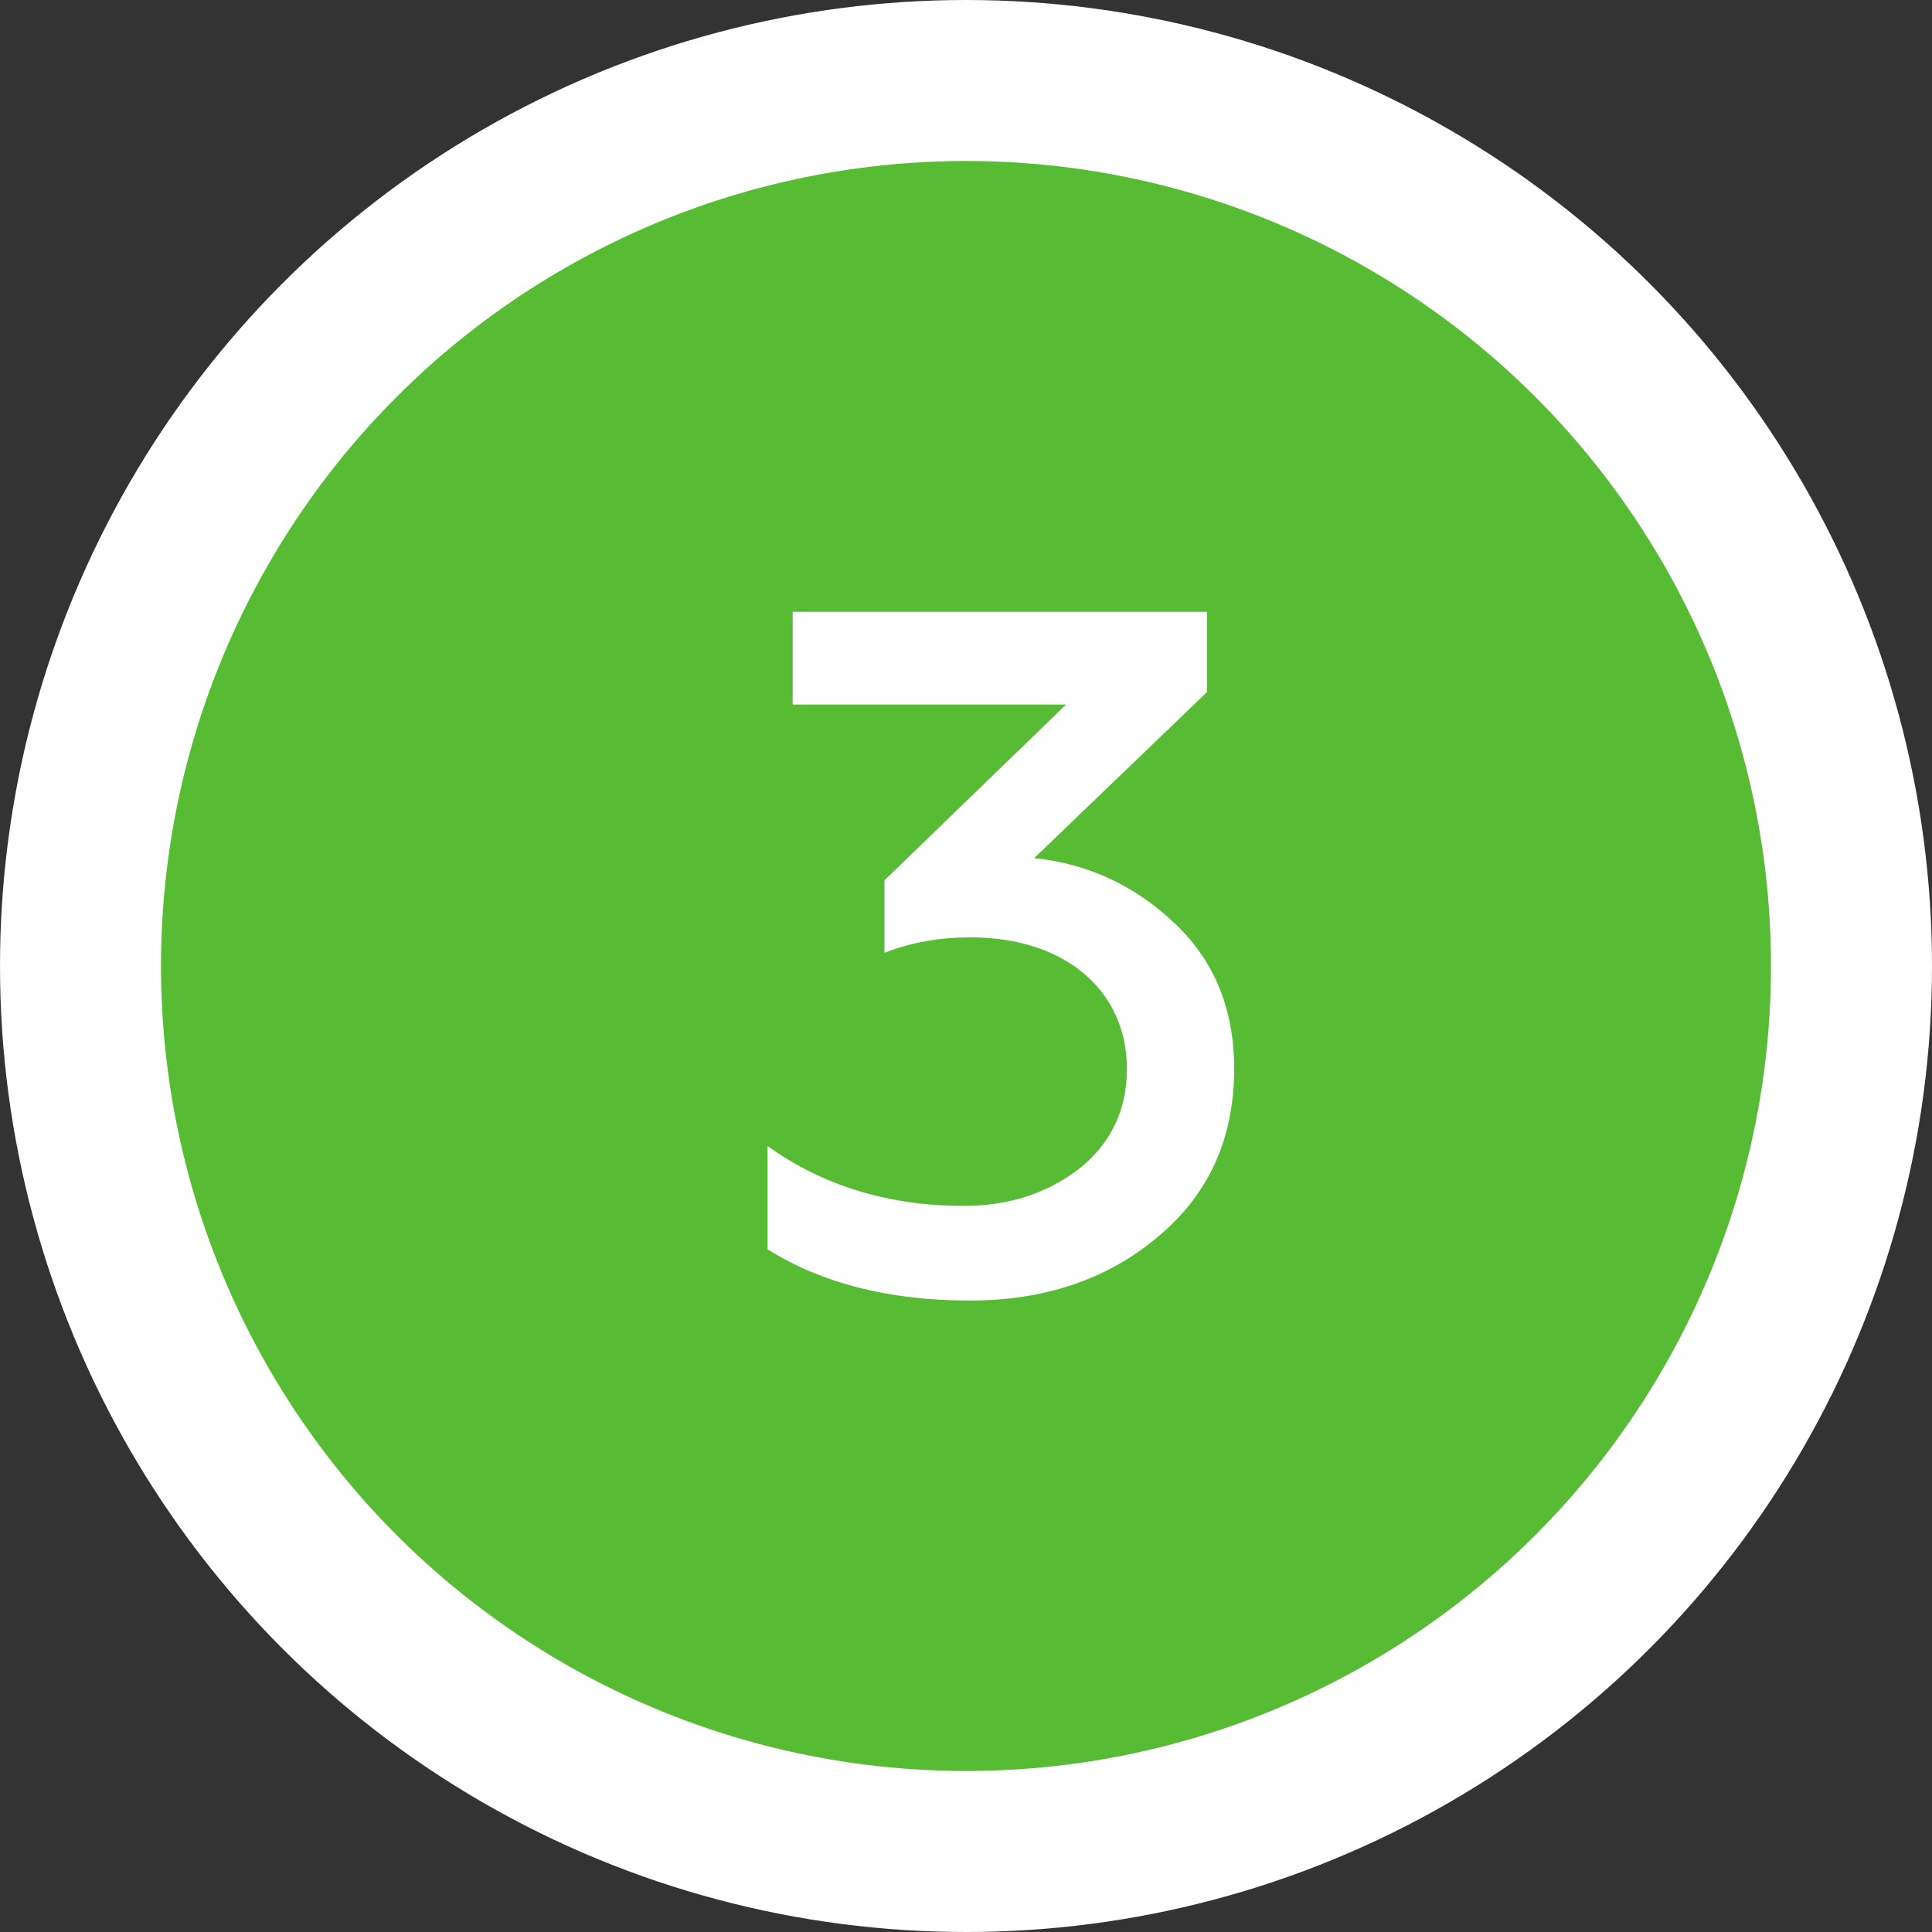 <svg width="24" height="24" viewBox="0 0 24 24" fill="none" xmlns="http://www.w3.org/2000/svg">
<rect x="0" y="0" width="24" height="24" fill="#333333" stroke="none"/>
<circle cx="12" cy="12" r="11" fill="#64AE19"/>
<circle cx="12" cy="12" r="11" fill="#3CA318"/>
<circle cx="12" cy="12" r="11" fill="#57BC34"/>
<circle cx="12" cy="12" r="11" stroke="white" stroke-width="2"/>
<path d="M12.043 16.156C12.979 16.156 13.759 15.892 14.383 15.364C15.019 14.836 15.331 14.14 15.331 13.276C15.331 12.544 15.091 11.944 14.599 11.476C14.107 11.008 13.531 10.732 12.847 10.66L14.995 8.596V7.6H9.847V8.752H13.243L10.987 10.936V11.836C11.323 11.704 11.683 11.644 12.055 11.644C13.243 11.644 13.999 12.316 13.999 13.276C13.999 13.792 13.795 14.212 13.399 14.524C13.003 14.824 12.535 14.98 11.971 14.98C11.035 14.98 10.219 14.728 9.535 14.236V15.52C10.207 15.94 11.047 16.156 12.043 16.156Z" fill="white"/>
</svg>
